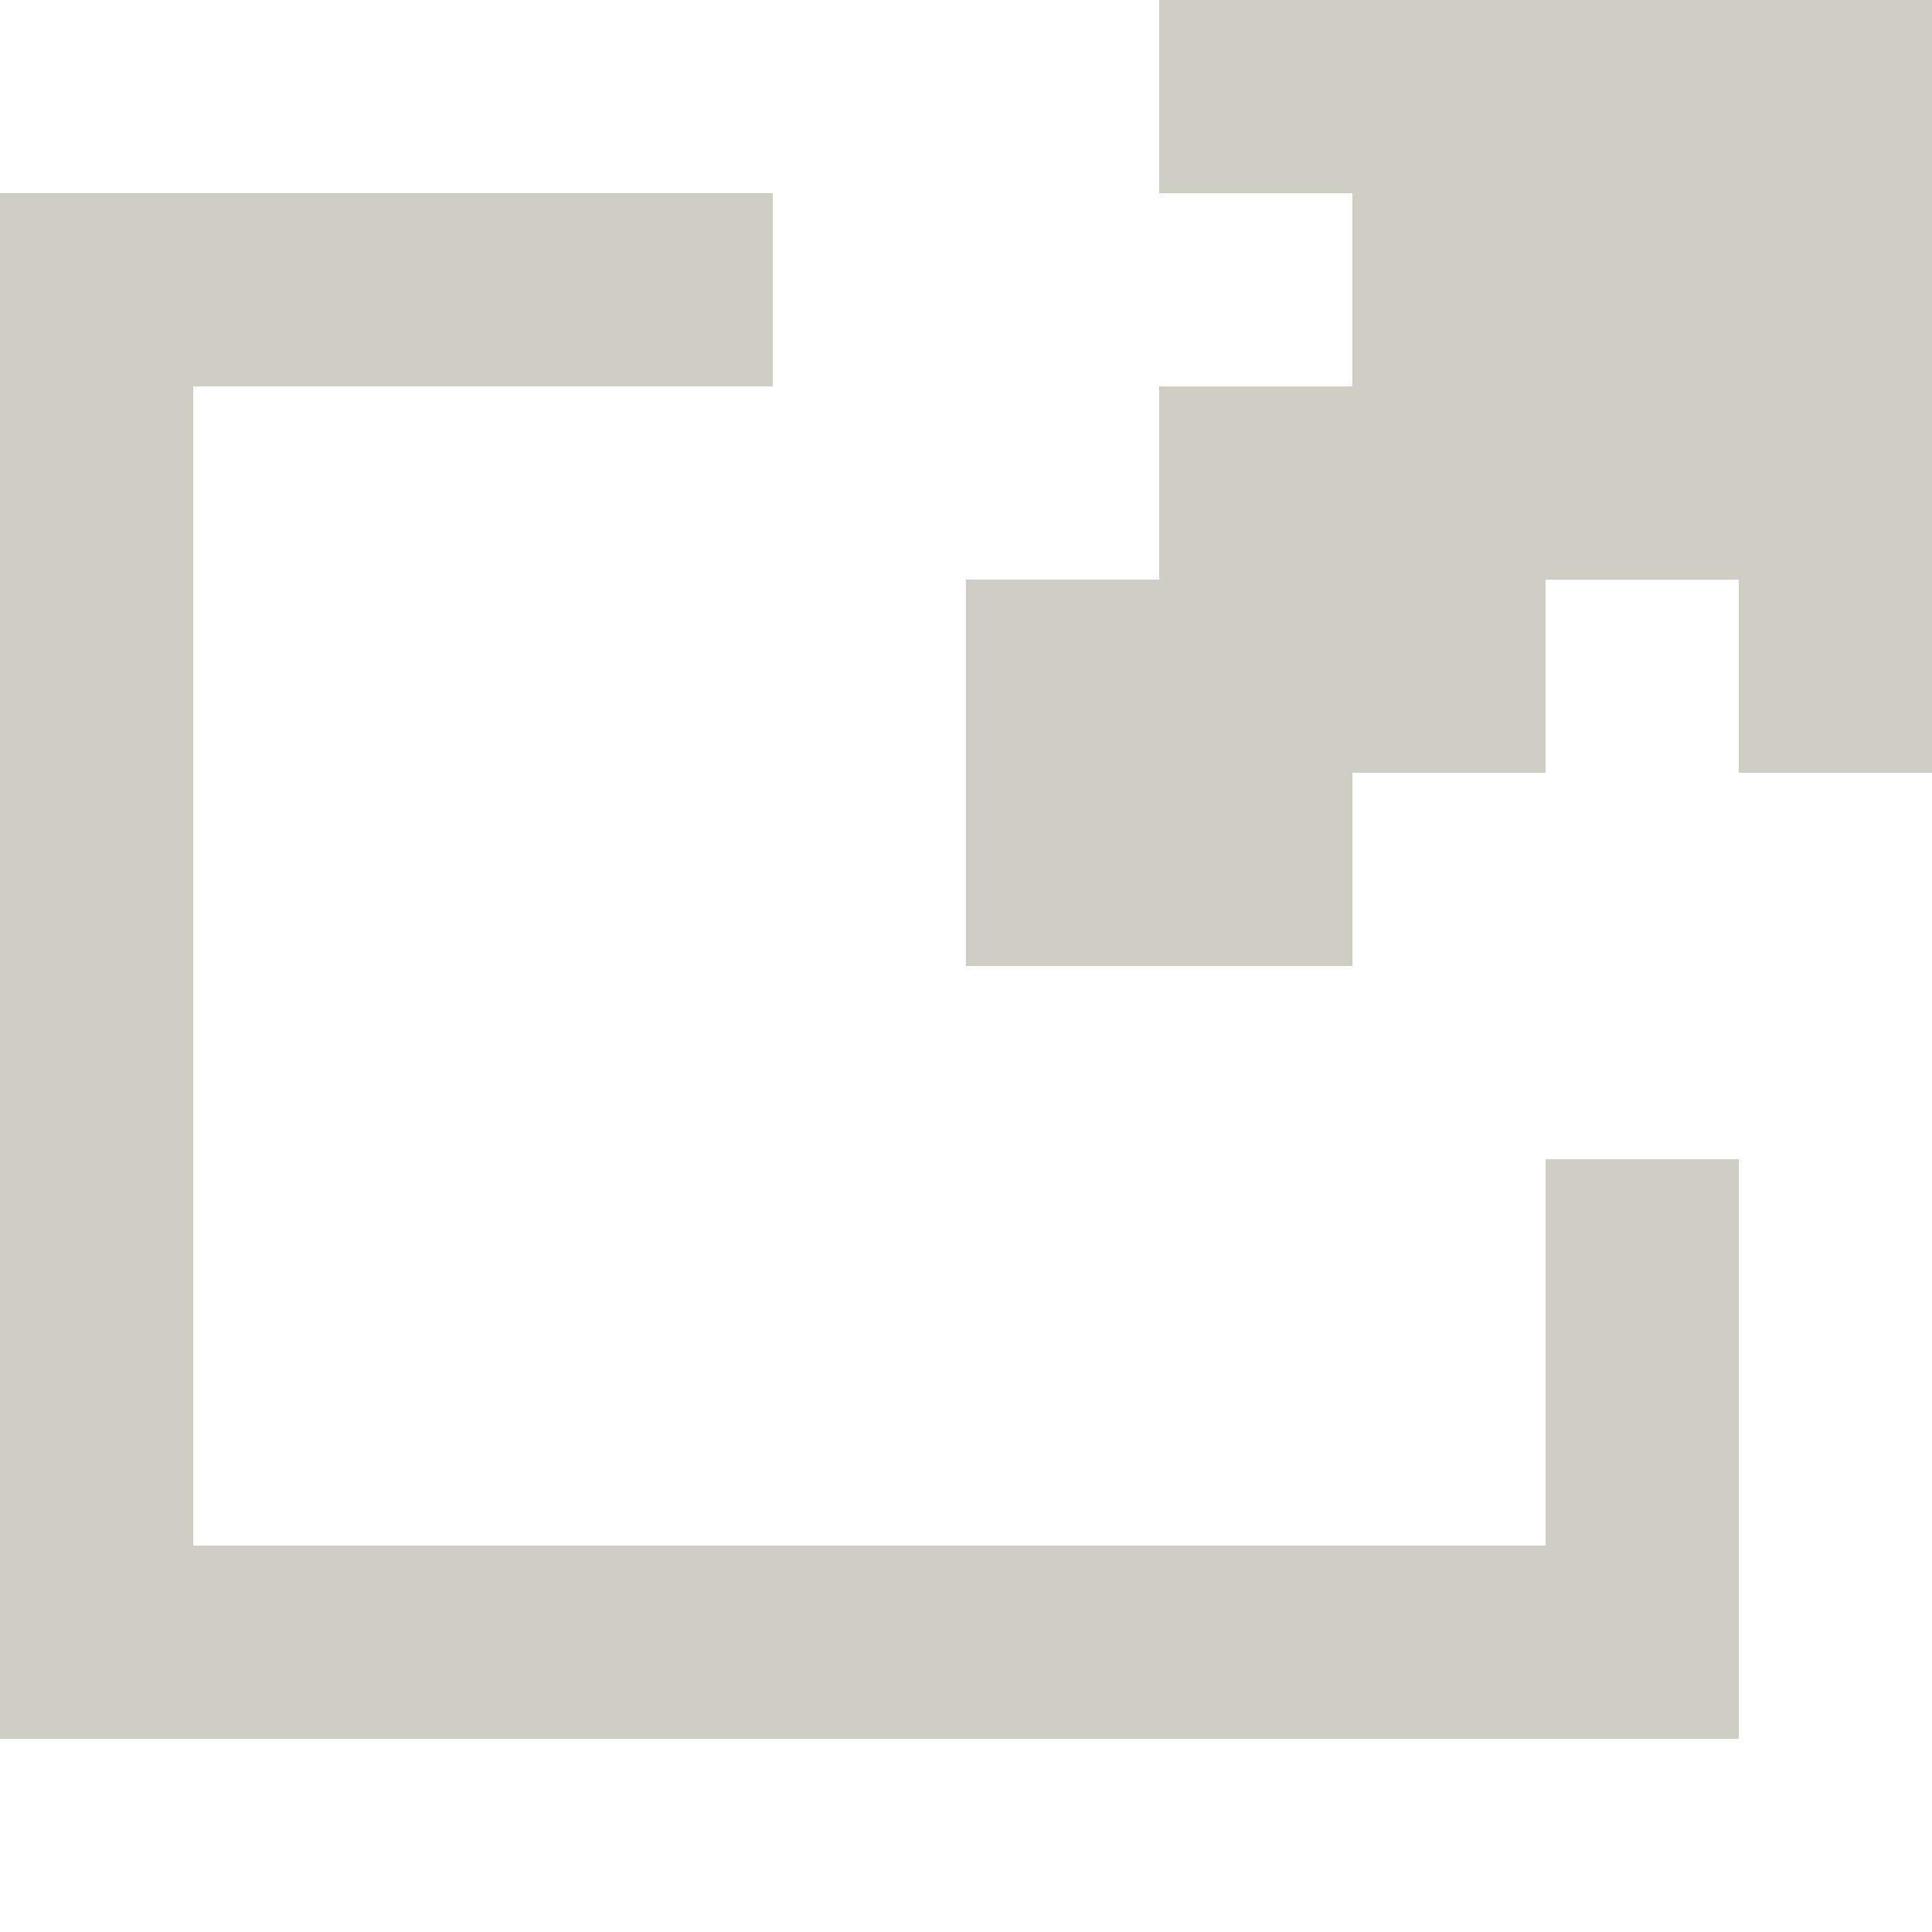 <?xml version="1.0" encoding="utf-8"?>
<!-- Generator: Adobe Illustrator 15.0.0, SVG Export Plug-In . SVG Version: 6.00 Build 0)  -->
<!DOCTYPE svg PUBLIC "-//W3C//DTD SVG 1.1//EN" "http://www.w3.org/Graphics/SVG/1.1/DTD/svg11.dtd">
<svg version="1.1" xmlns="http://www.w3.org/2000/svg" xmlns:xlink="http://www.w3.org/1999/xlink" x="0px" y="0px" width="10px"
	 height="10px" viewBox="0 0 10 10" enable-background="new 0 0 10 10" xml:space="preserve">
<symbol  id="pictoOut" viewBox="0 -9 10 9">
	<g id="Layer_1_2_">
		<path fill-rule="evenodd" clip-rule="evenodd" fill="#CECEC4" d="M8-3v-1H7v-1H5v2h1v1h1v1H6v1h4v-4H9v1H8z M8-6h1v-3H0v8h4v-1H1
			v-6h7V-6z"/>
	</g>
</symbol>
<g id="Layer_1">
</g>
<g id="Layer_2">
	
		<use xlink:href="#pictoOut"  width="10" height="9" id="iconMail_x5F_mc" y="-9" transform="matrix(1 0 0 -1 0 0)" overflow="visible"/>
</g>
</svg>
